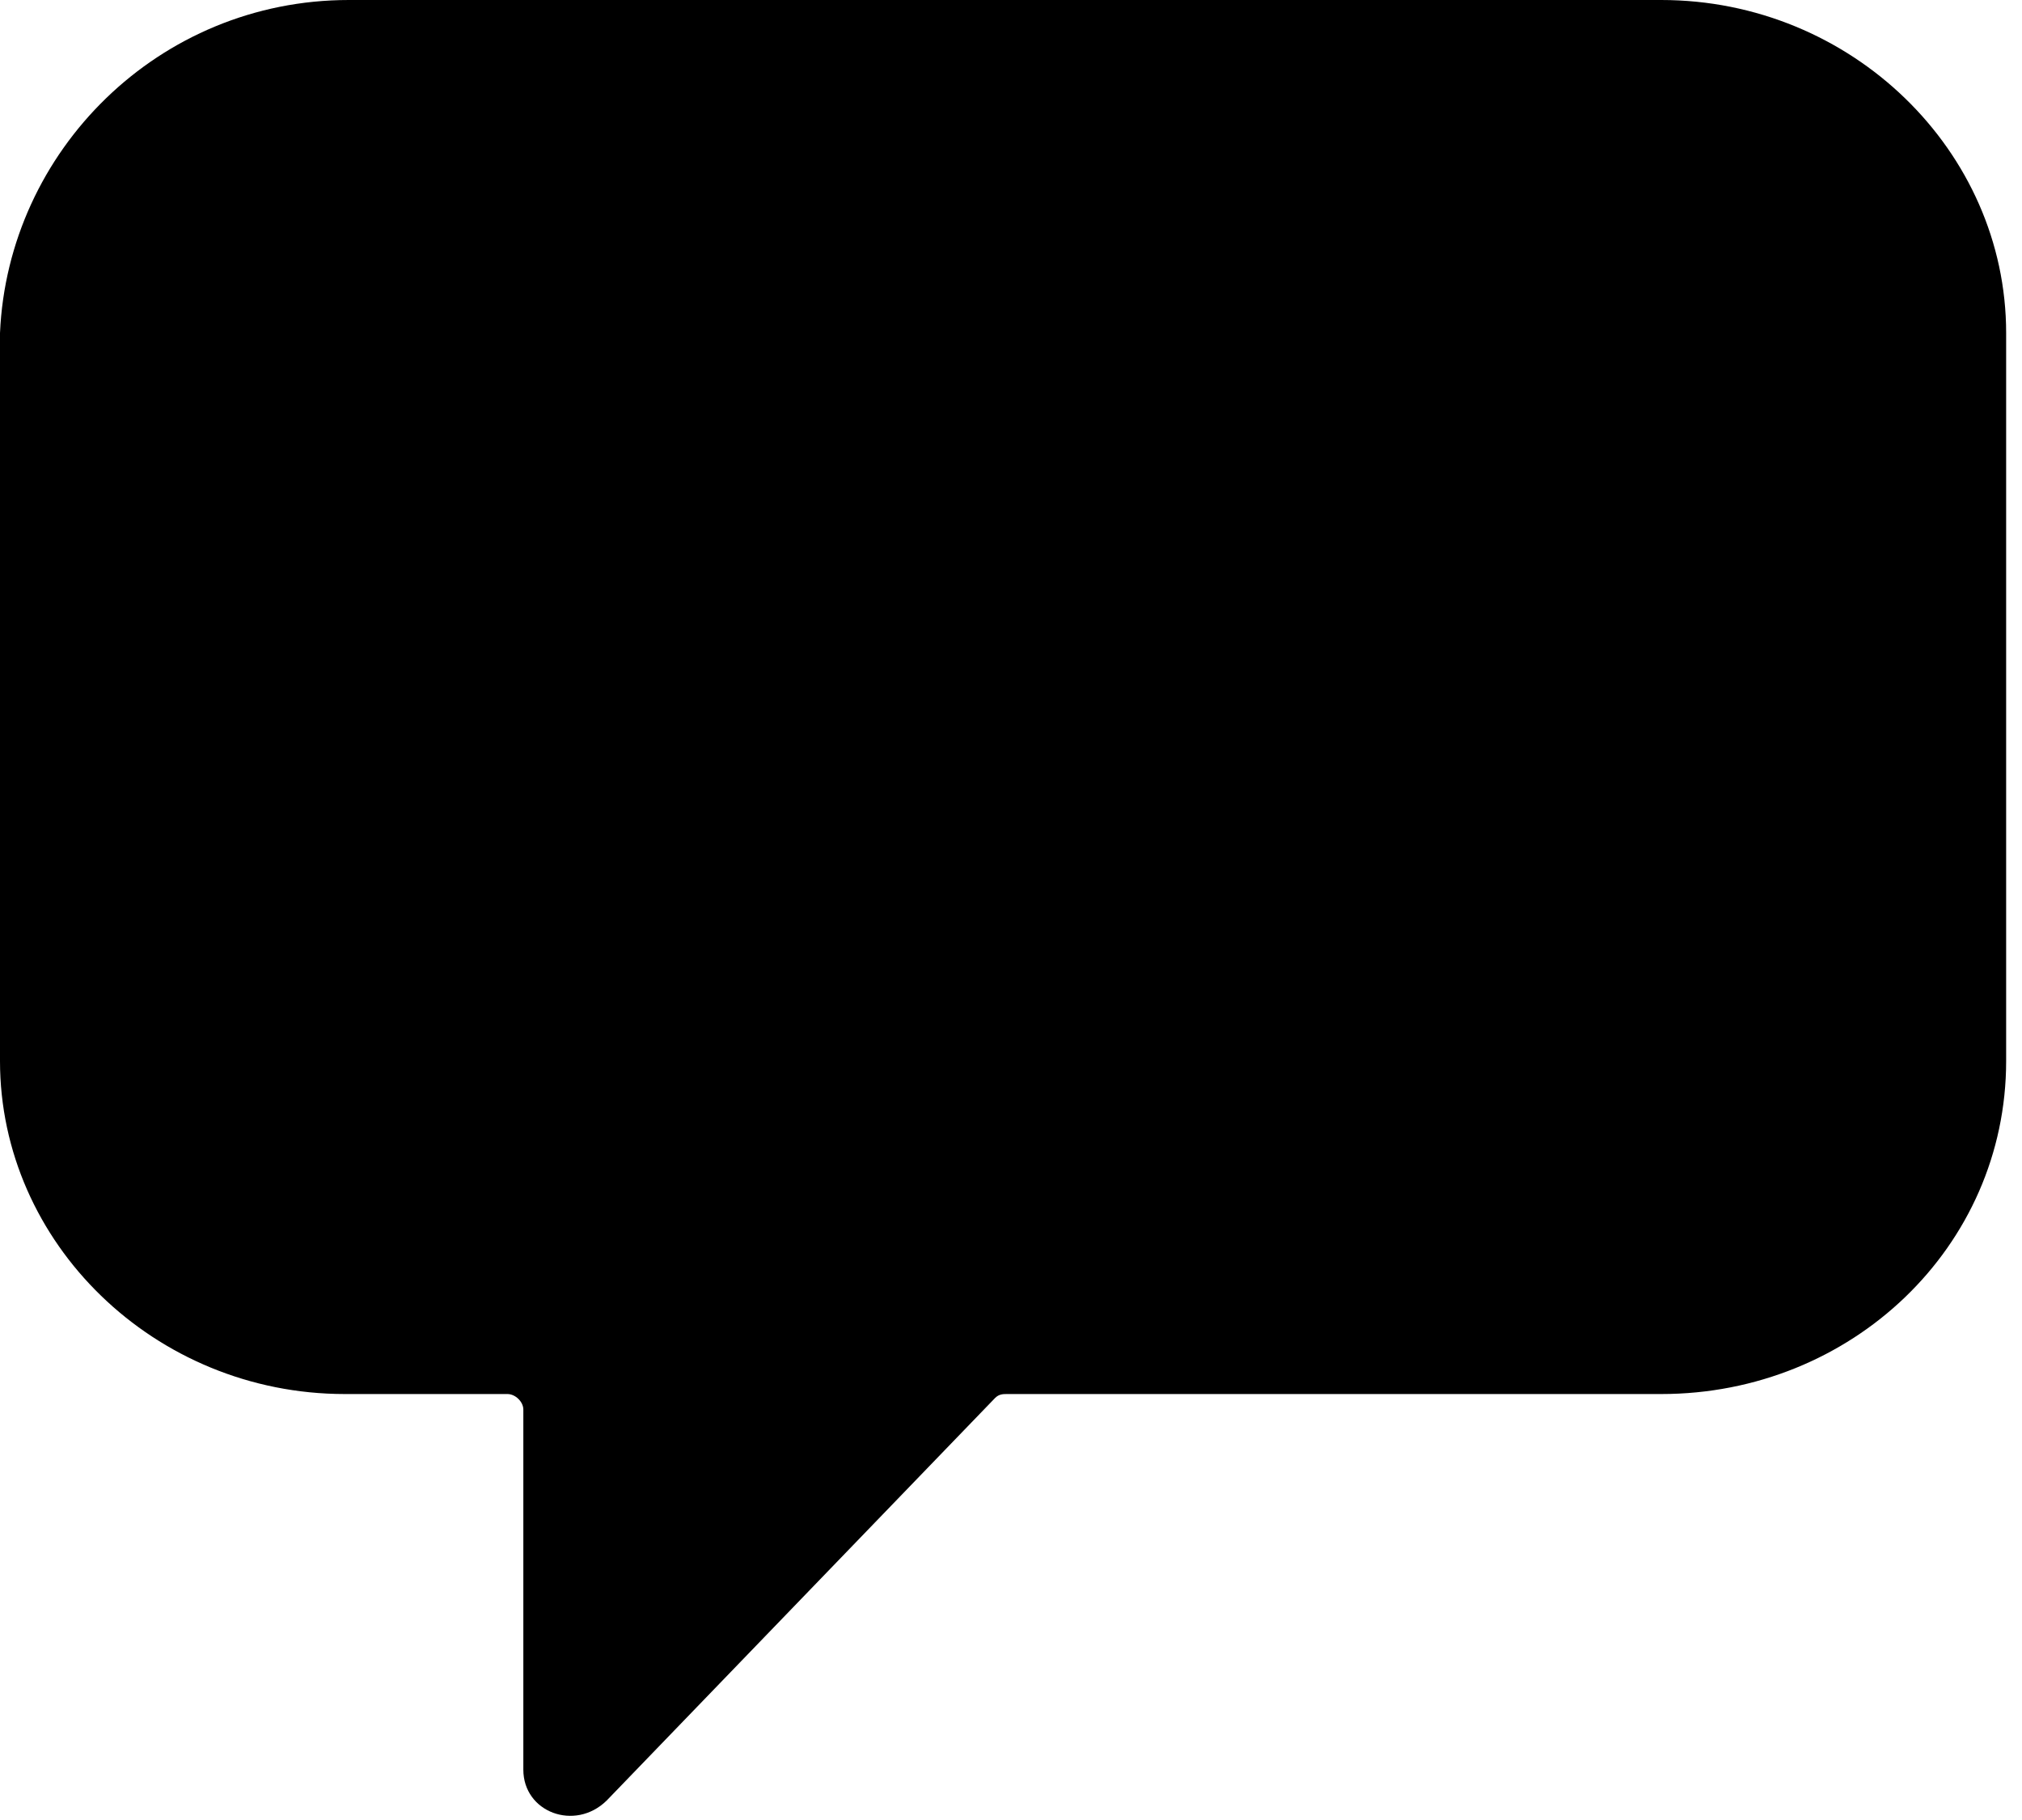 <svg viewBox="0 0 50 45" version="1.1" xmlns="http://www.w3.org/2000/svg" xmlns:xlink="http://www.w3.org/1999/xlink">
    <path d="M41.078,0 C45.784,0 49.608,3.734 49.608,8.234 L49.608,26.234 C49.608,30.83 45.784,34.468 41.078,34.468 L24.902,34.468 C24.804,34.468 24.706,34.468 24.608,34.564 L15,44.521 C14.216,45.287 12.941,44.809 12.941,43.755 L12.941,34.851 C12.941,34.66 12.745,34.468 12.549,34.468 L8.529,34.468 C3.824,34.468 0,30.734 0,26.234 L0,8.234 C0.196,3.734 3.922,0 8.627,0 L41.078,0 Z"></path>
</svg>